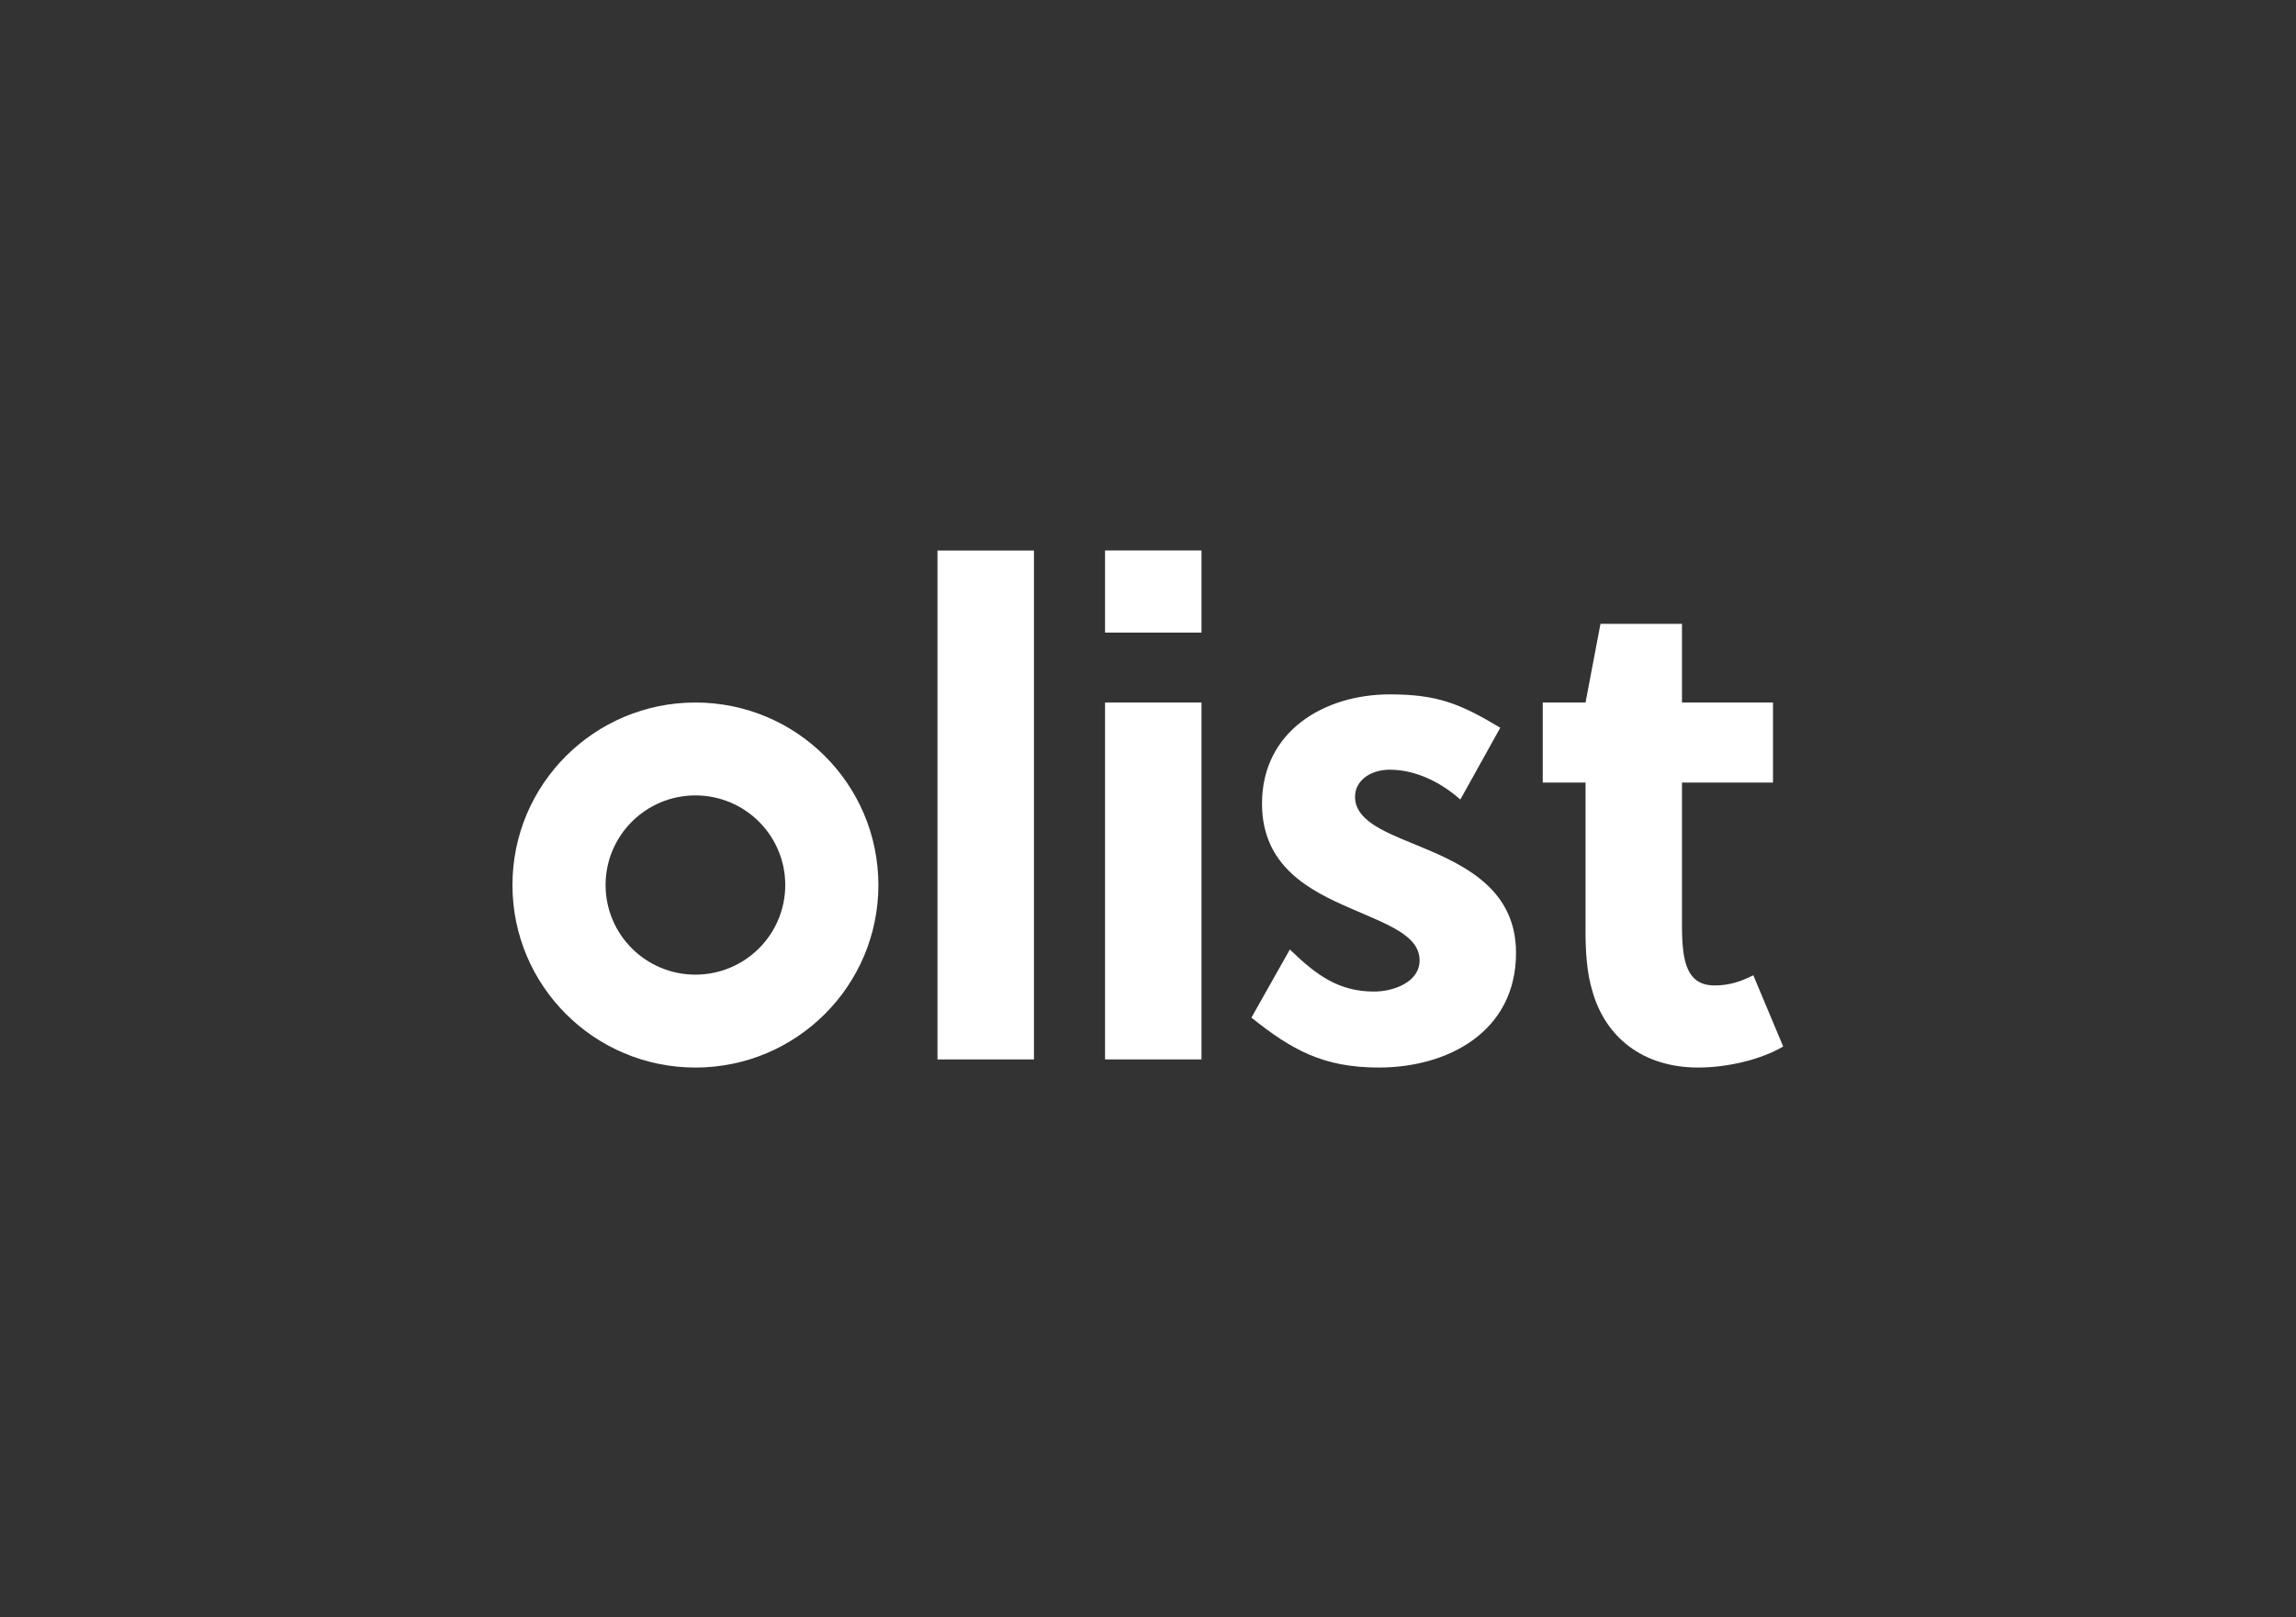 <svg width="450" height="317" viewBox="0 0 450 317" fill="none" xmlns="http://www.w3.org/2000/svg">
<rect x="0" y="0" width="450" height="317" fill="#333333" stroke="none"/>
<path d="M202.646 107.923H183.741V207.678H202.646V107.923Z" fill="white"/>
<path d="M136.297 137.715C116.492 137.715 100.438 153.733 100.438 173.494C100.438 193.255 116.492 209.271 136.297 209.271C156.102 209.271 172.156 193.253 172.156 173.492C172.156 153.731 156.1 137.715 136.297 137.715ZM136.297 191.059C126.573 191.059 118.69 183.194 118.69 173.492C118.69 163.79 126.573 155.924 136.297 155.924C146.02 155.924 153.904 163.79 153.904 173.492C153.904 183.194 146.02 191.059 136.297 191.059Z" fill="white"/>
<path d="M276.63 165.248C270.772 162.854 265.581 160.593 265.581 156.204C265.581 152.879 268.775 150.884 272.37 150.884C277.694 150.884 282.622 153.544 286.216 156.736L294.043 142.654C286.132 137.918 281.691 136.119 272.372 136.119C259.592 136.119 247.345 143.301 247.345 157.532C247.345 169.768 256.531 174.556 264.917 178.147C271.839 181.206 278.23 183.334 278.23 188.255C278.23 192.511 273.172 194.373 269.311 194.373C262.522 194.373 258.128 191.314 252.803 186.127L245.268 199.485C253.179 205.799 259.325 209.269 270.241 209.269C283.821 209.269 297.132 202.22 297.132 186.792C297.13 173.494 285.683 168.972 276.63 165.248Z" fill="white"/>
<path d="M235.486 137.715H216.581V207.675H235.486V137.715Z" fill="white"/>
<path d="M343.637 191.183C341.24 192.38 338.976 193.178 336.048 193.178C332.054 193.178 330.457 190.651 329.923 186.528C329.657 184.533 329.657 182.671 329.657 180.543V153.409H347.495V137.715H329.657V122.287H313.682L310.754 137.715H302.368V153.409H310.754V182.538C310.754 186.661 311.021 190.784 312.085 194.242C314.615 203.286 321.937 209.271 332.854 209.271C338.312 209.271 344.967 207.808 349.495 205.148L343.637 191.183Z" fill="white"/>
<path d="M235.486 107.911H216.581V124.004H235.486V107.911Z" fill="white"/>
</svg>
